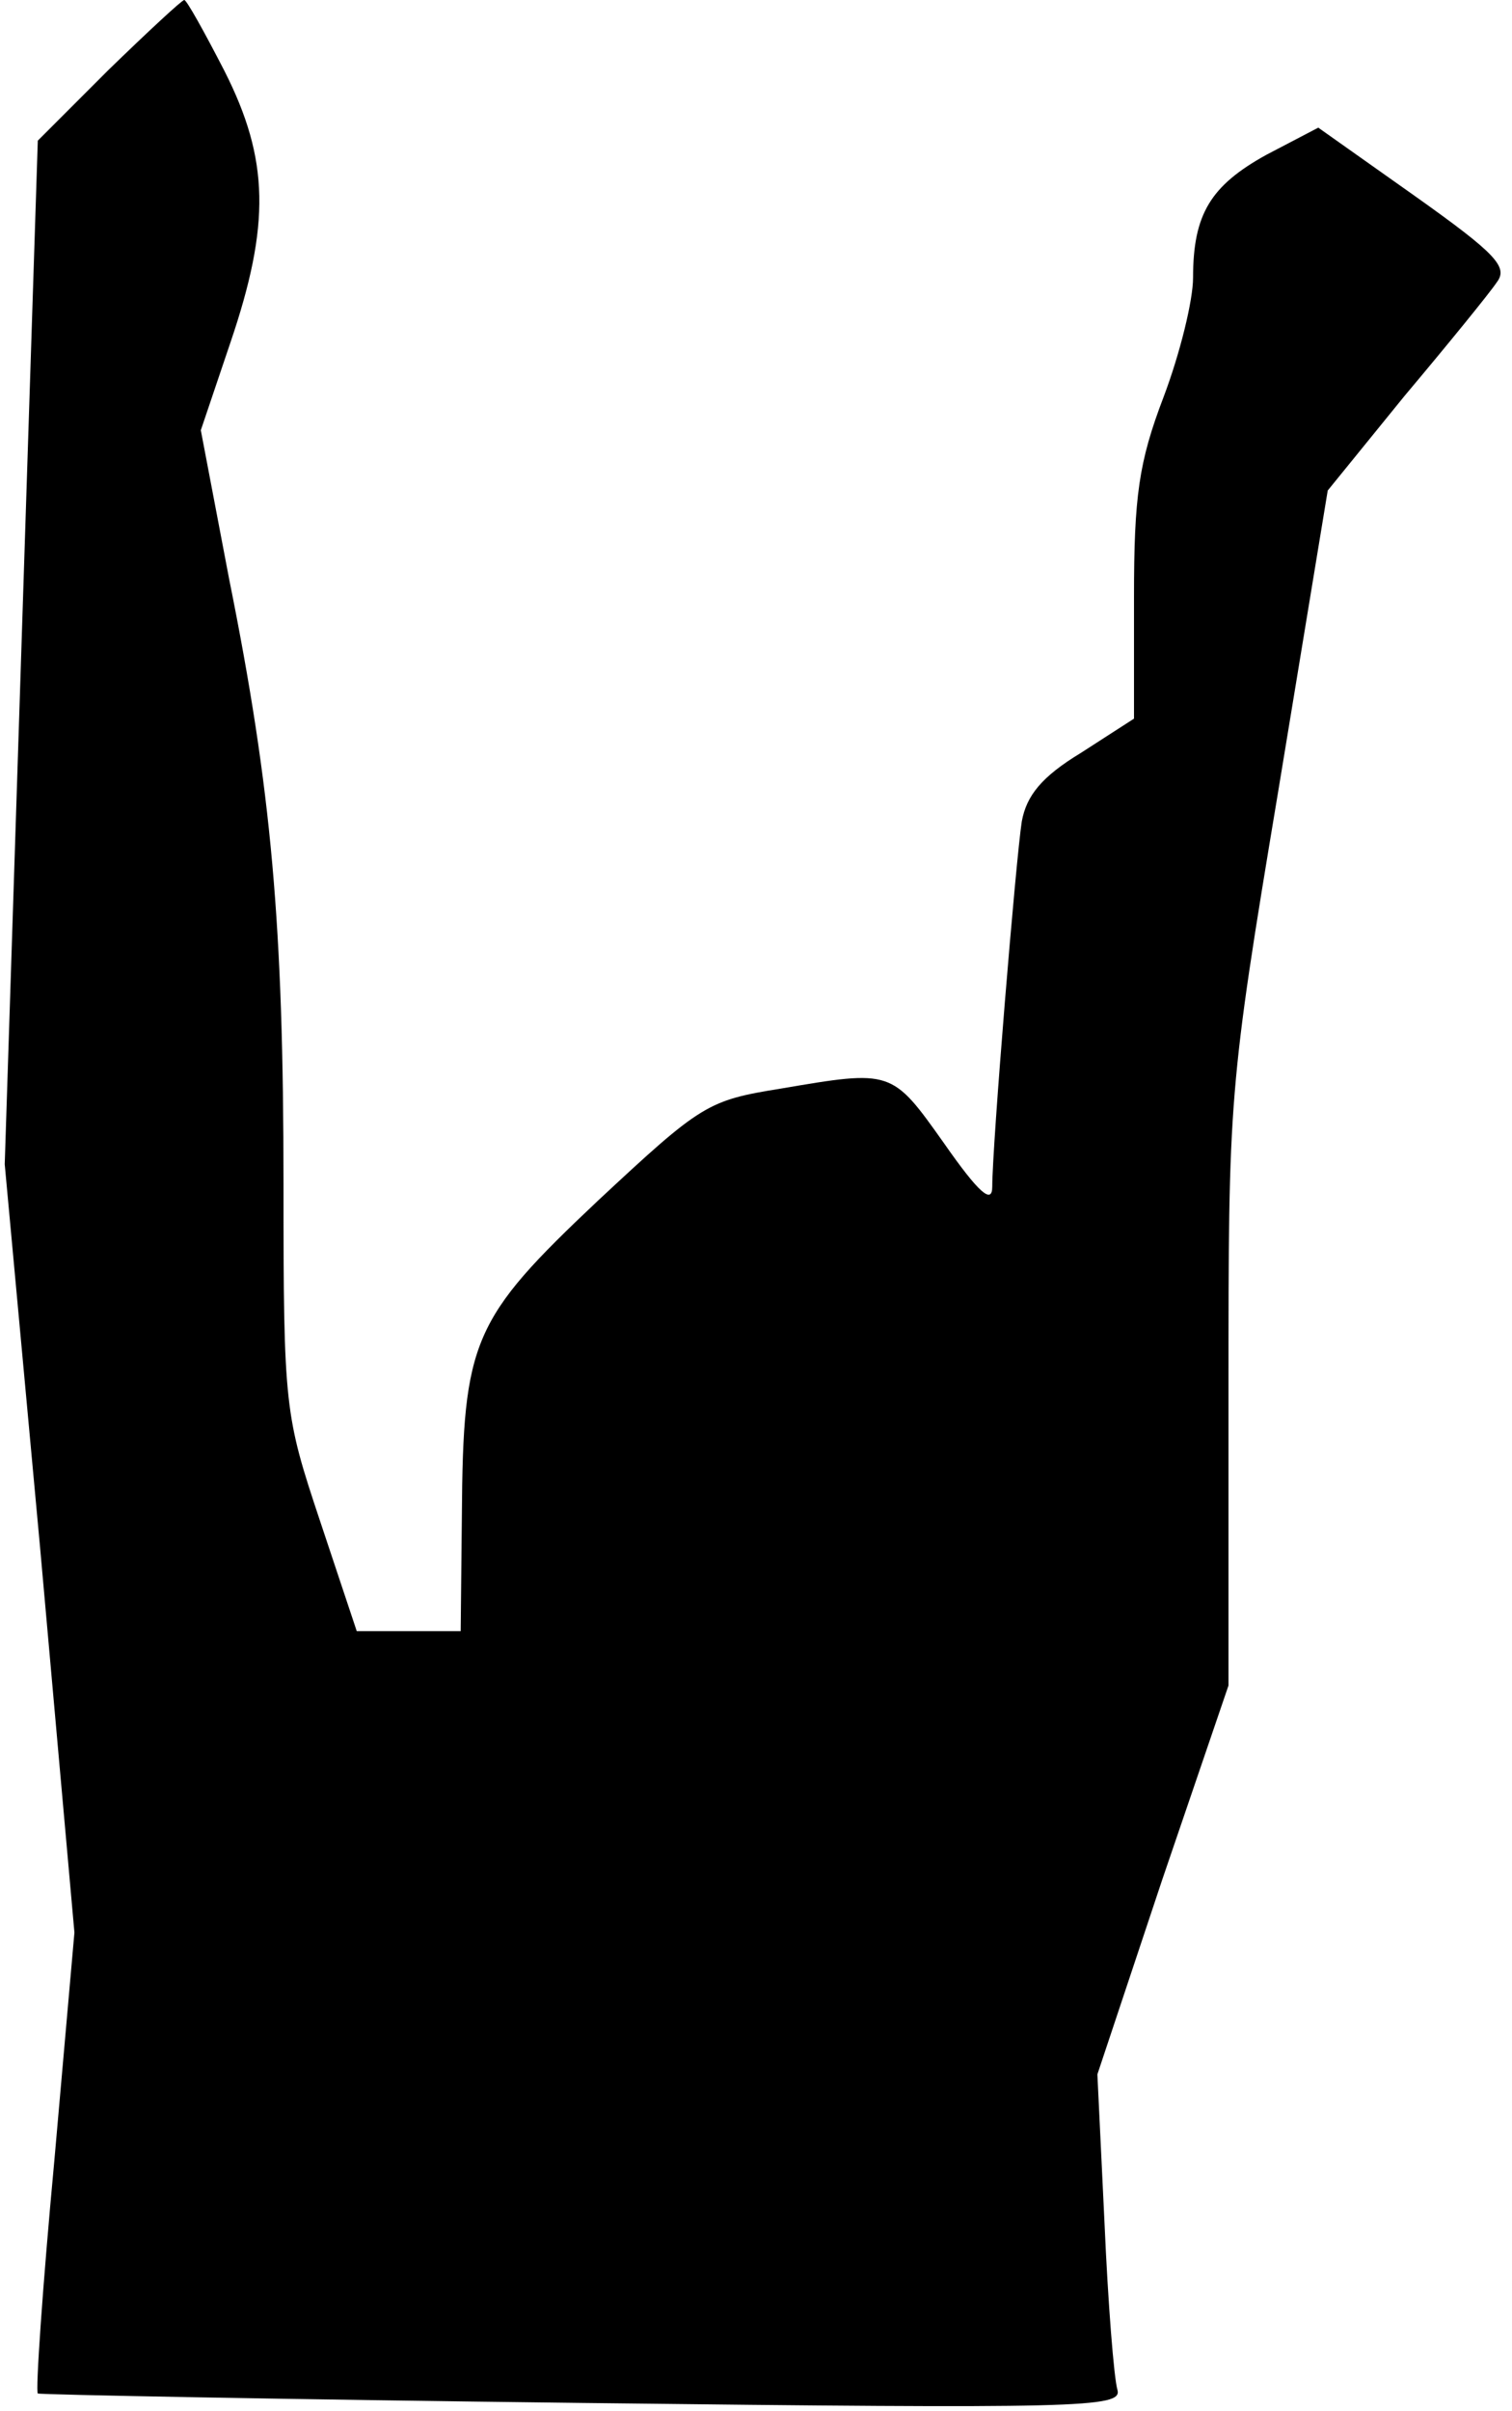 <?xml version="1.0" standalone="no"?>
<!DOCTYPE svg PUBLIC "-//W3C//DTD SVG 20010904//EN"
 "http://www.w3.org/TR/2001/REC-SVG-20010904/DTD/svg10.dtd">
<svg version="1.0" xmlns="http://www.w3.org/2000/svg"
 width="128pt" height="204pt" viewBox="0 0 128 204"
 preserveAspectRatio="xMidYMid meet">
<g transform="translate(0,204) scale(0.1,-0.1)"
fill="#000000" stroke="none">
<path fill="#000000" stroke="none" d="M92 1981 l-60 -60 -14 -433 -14 -433
30 -325 29 -325 -17 -193 c-10 -107 -16 -195 -14 -197 2 -1 209 -5 461 -8 423
-5 457 -4 453 11 -3 10 -8 73 -11 142 l-6 125 55 165 56 164 0 251 c0 247 0
253 42 505 l42 255 65 80 c37 44 72 87 78 96 10 13 0 24 -69 73 l-82 58 -44
-23 c-47 -26 -62 -50 -62 -104 0 -19 -11 -64 -25 -101 -21 -55 -25 -84 -25
-169 l0 -103 -45 -29 c-33 -20 -46 -36 -50 -58 -5 -32 -25 -274 -25 -309 0
-15 -11 -6 -41 37 -44 62 -44 62 -138 46 -62 -10 -67 -13 -155 -95 -106 -100
-114 -118 -115 -266 l-1 -98 -44 0 -44 0 -31 93 c-30 90 -31 96 -31 285 0 219
-10 333 -46 512 l-24 126 25 74 c34 100 33 155 -5 230 -17 33 -32 60 -34 60
-2 0 -31 -27 -64 -59z"/>
</g>
</svg>
